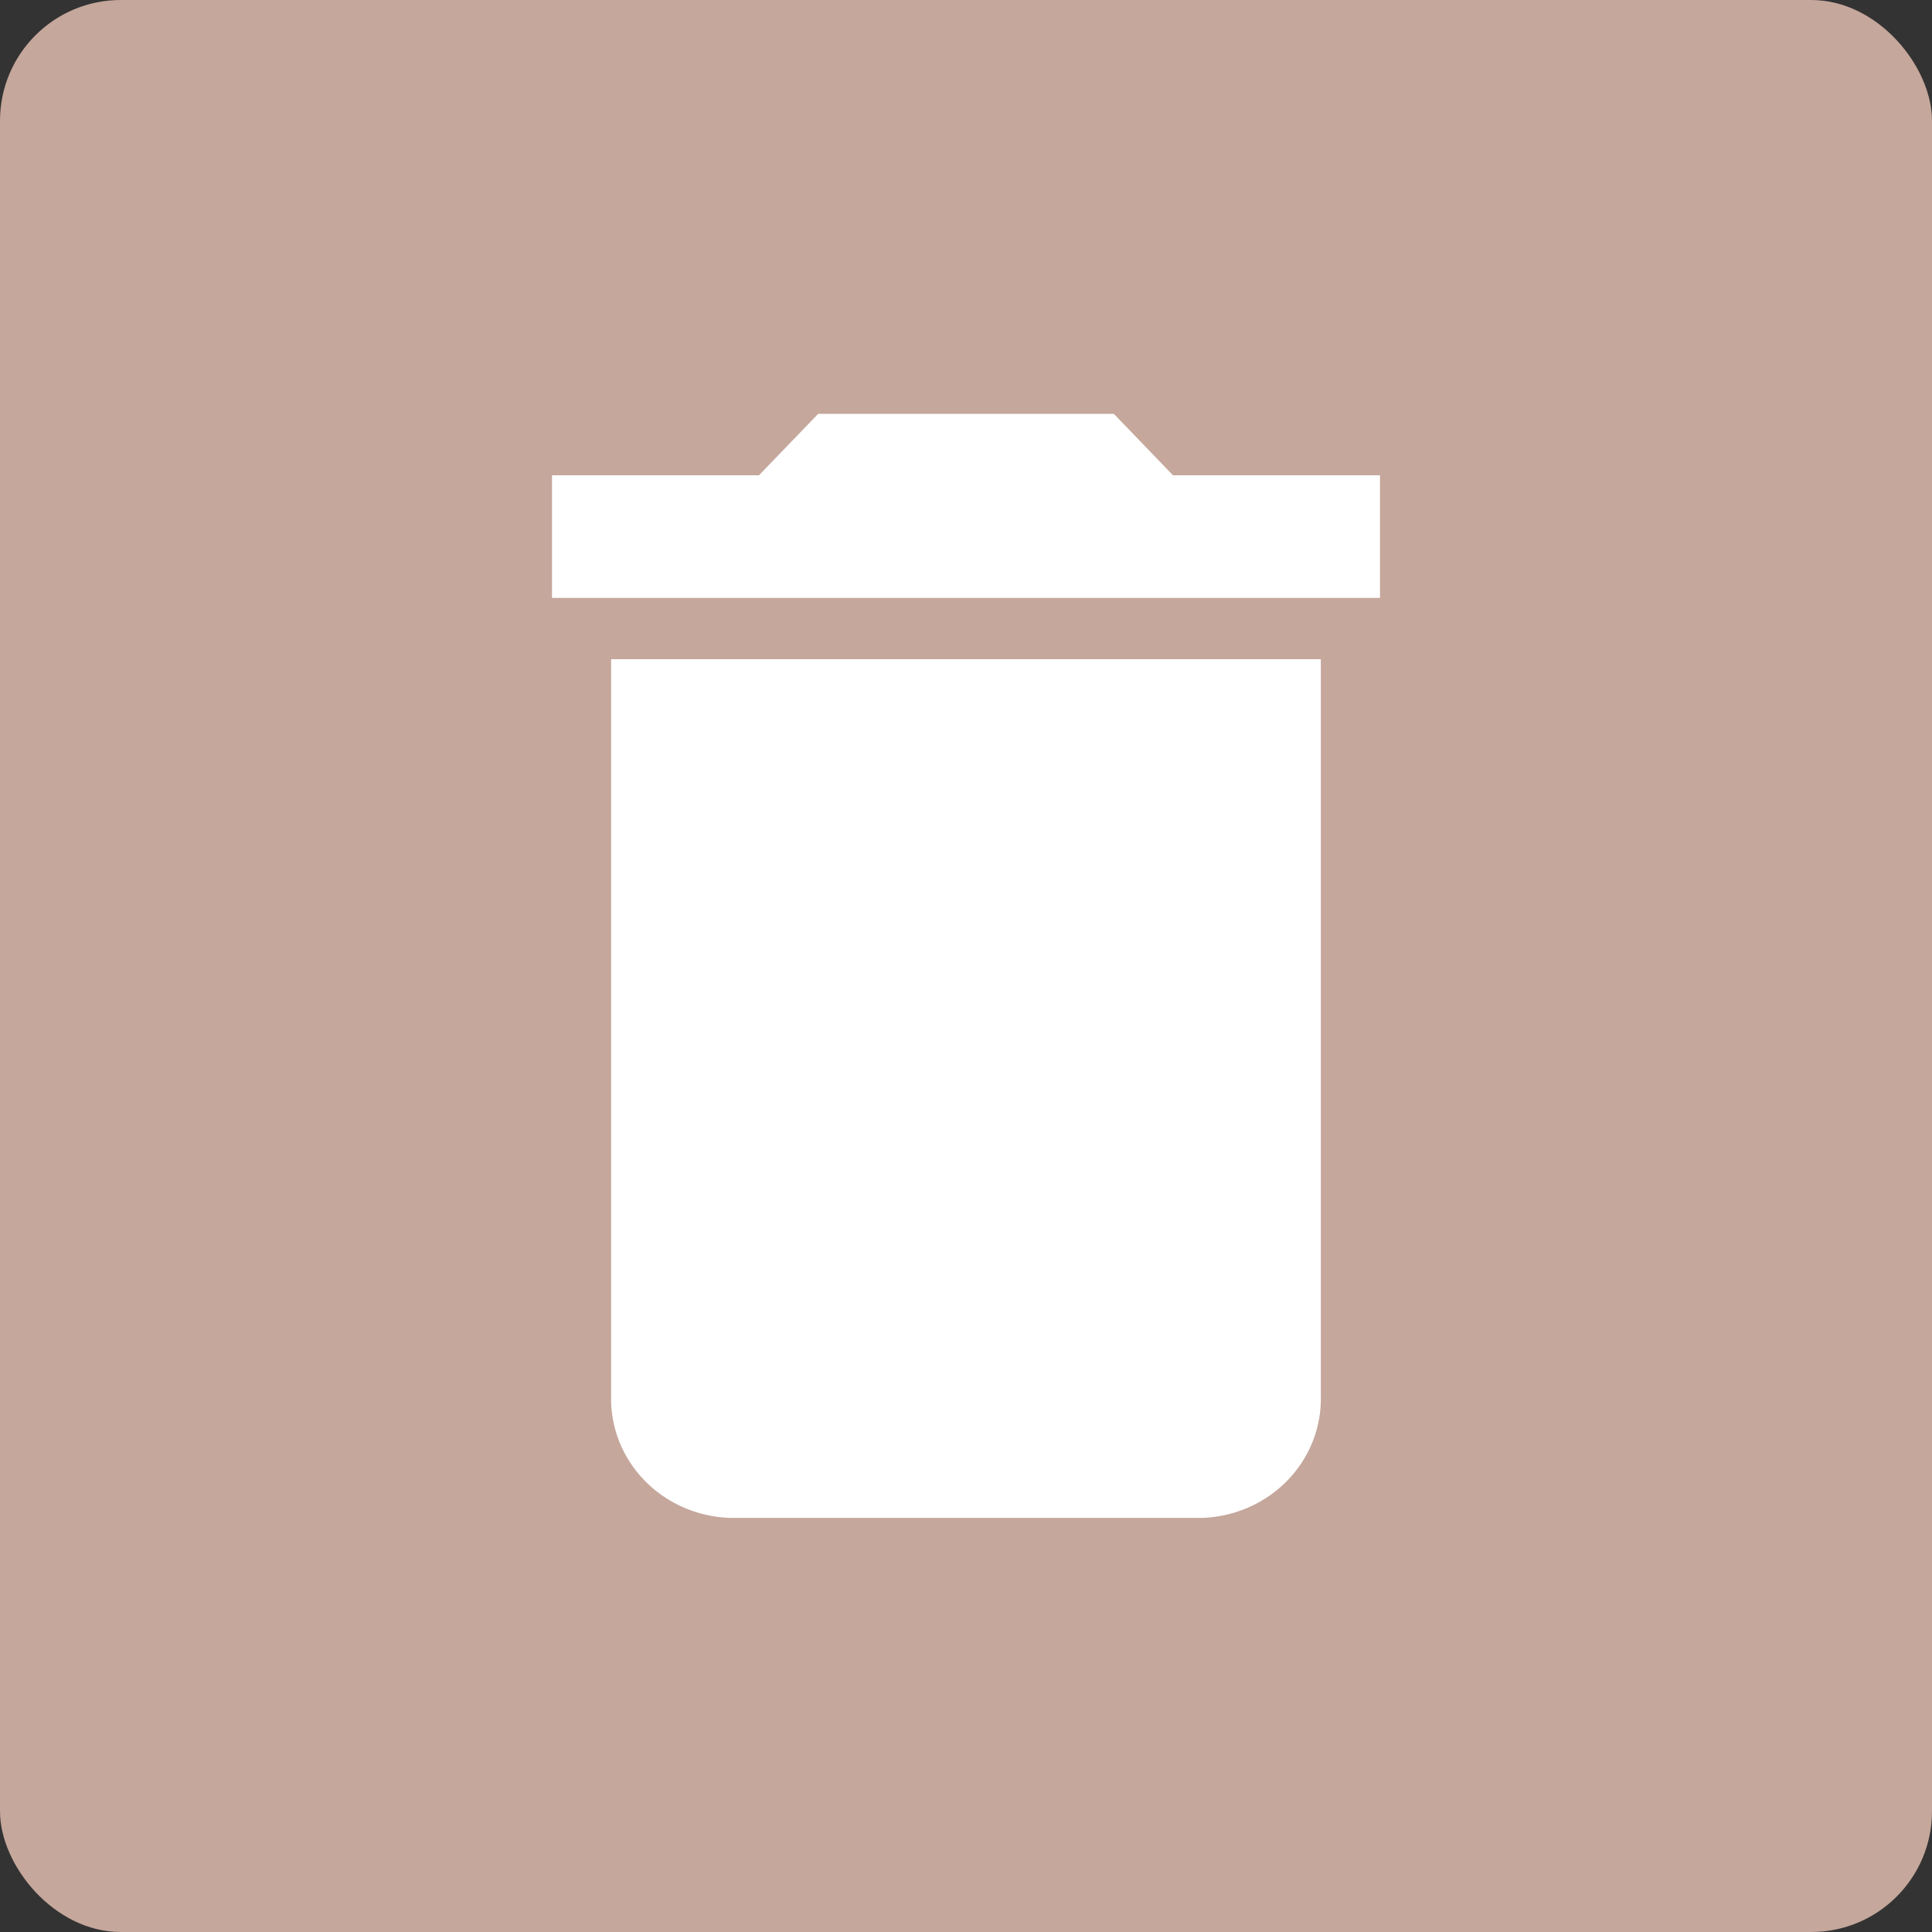 <svg width="32" height="32" viewBox="0 0 32 32" fill="none" xmlns="http://www.w3.org/2000/svg">
<rect x="0" y="0" width="32" height="32" fill="#333333" stroke="none"/>
<rect width="32" height="32" rx="2" fill="#C5A79C"/>
<path d="M10.122 23.11C10.106 23.63 10.303 24.136 10.67 24.516C11.037 24.897 11.544 25.121 12.081 25.141H19.918C20.455 25.121 20.962 24.897 21.329 24.516C21.696 24.136 21.893 23.63 21.877 23.11V10.918H10.122V23.11ZM22.857 7.872H19.428L18.449 6.855H13.551L12.571 7.872H9.143V9.903H22.857V7.872Z" fill="white"/>
</svg>
